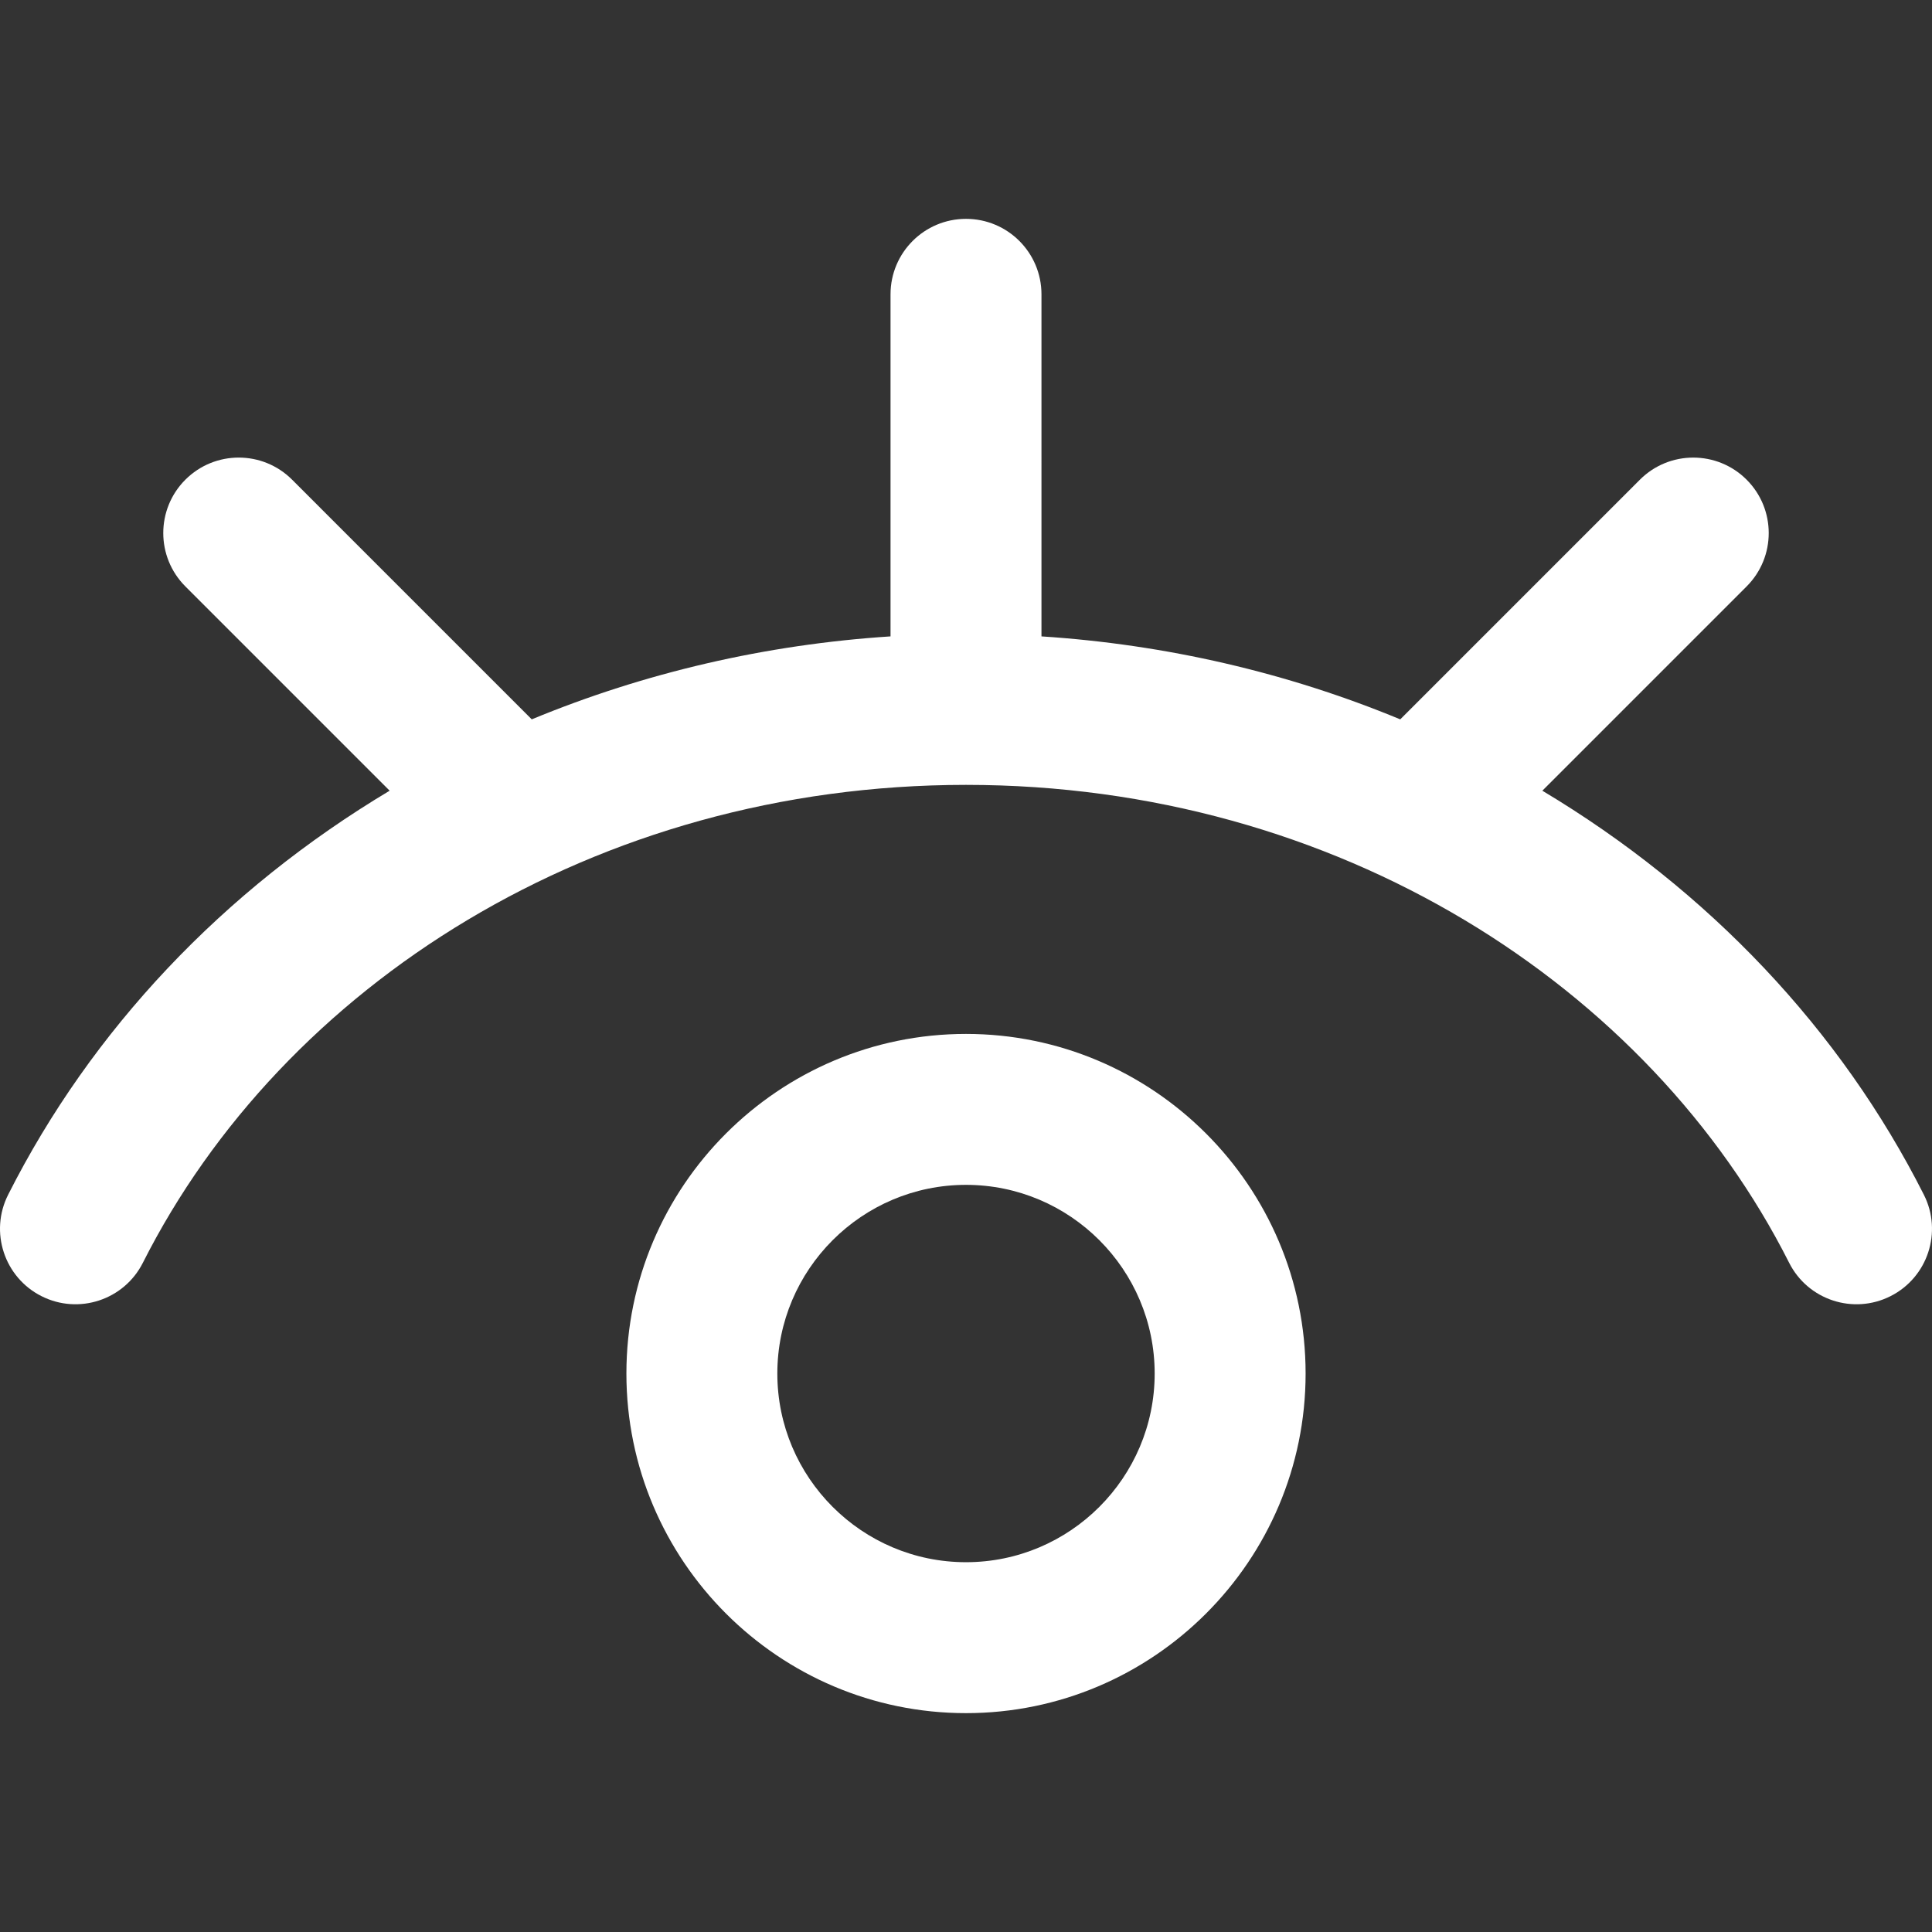 <?xml version="1.0"?>
<svg xmlns="http://www.w3.org/2000/svg" xmlns:xlink="http://www.w3.org/1999/xlink" xmlns:svgjs="http://svgjs.com/svgjs" version="1.1" width="512" height="512" x="0" y="0" viewBox="0 0 512 512" style="enable-background:new 0 0 512 512" xml:space="preserve"><rect x="0" y="0" width="512" height="512" fill="#333333" stroke="none"/><g>
<g xmlns="http://www.w3.org/2000/svg">
	<g>
		<g>
			<path d="M256.001,274c-49.625,0-89.998,40.374-89.998,90c0,49.626,40.373,90,89.998,90s89.998-40.374,89.998-90     C345.999,314.374,305.626,274,256.001,274z M256.001,414c-27.57,0-49.999-22.43-49.999-50s22.429-50,49.999-50     S306,336.43,306,364S283.571,414,256.001,414z" fill="#ffffff" data-original="#000000" style=""/>
			<path d="M509.849,316.626c-22.058-43.689-57.014-80.7-101.112-107.081l54.137-54.138c7.81-7.81,7.81-20.473,0.001-28.284     c-7.811-7.81-20.473-7.81-28.285,0l-63.511,63.513c-29.934-12.389-62.064-19.841-95.079-21.986V78c0-11.046-8.954-20-20-20     c-11.046,0-20,8.954-20,20v90.649c-33.015,2.145-65.145,9.597-95.079,21.986L77.41,127.122c-7.811-7.811-20.475-7.811-28.285,0     c-7.809,7.81-7.809,20.473,0.001,28.284l54.137,54.138C59.165,235.925,24.209,272.936,2.151,316.625     c-4.978,9.861-1.02,21.889,8.84,26.868c9.857,4.979,21.89,1.022,26.867-8.839C74.956,261.177,157.63,208,256.001,208     c98.445,0,181.077,53.241,218.142,126.655c4.987,9.877,17.022,13.81,26.867,8.839     C510.871,338.515,514.829,326.486,509.849,316.626z" fill="#ffffff" data-original="#000000" style=""/>
		</g>
	</g>
</g>
<g xmlns="http://www.w3.org/2000/svg">
</g>
<g xmlns="http://www.w3.org/2000/svg">
</g>
<g xmlns="http://www.w3.org/2000/svg">
</g>
<g xmlns="http://www.w3.org/2000/svg">
</g>
<g xmlns="http://www.w3.org/2000/svg">
</g>
<g xmlns="http://www.w3.org/2000/svg">
</g>
<g xmlns="http://www.w3.org/2000/svg">
</g>
<g xmlns="http://www.w3.org/2000/svg">
</g>
<g xmlns="http://www.w3.org/2000/svg">
</g>
<g xmlns="http://www.w3.org/2000/svg">
</g>
<g xmlns="http://www.w3.org/2000/svg">
</g>
<g xmlns="http://www.w3.org/2000/svg">
</g>
<g xmlns="http://www.w3.org/2000/svg">
</g>
<g xmlns="http://www.w3.org/2000/svg">
</g>
<g xmlns="http://www.w3.org/2000/svg">
</g>
</g></svg>
